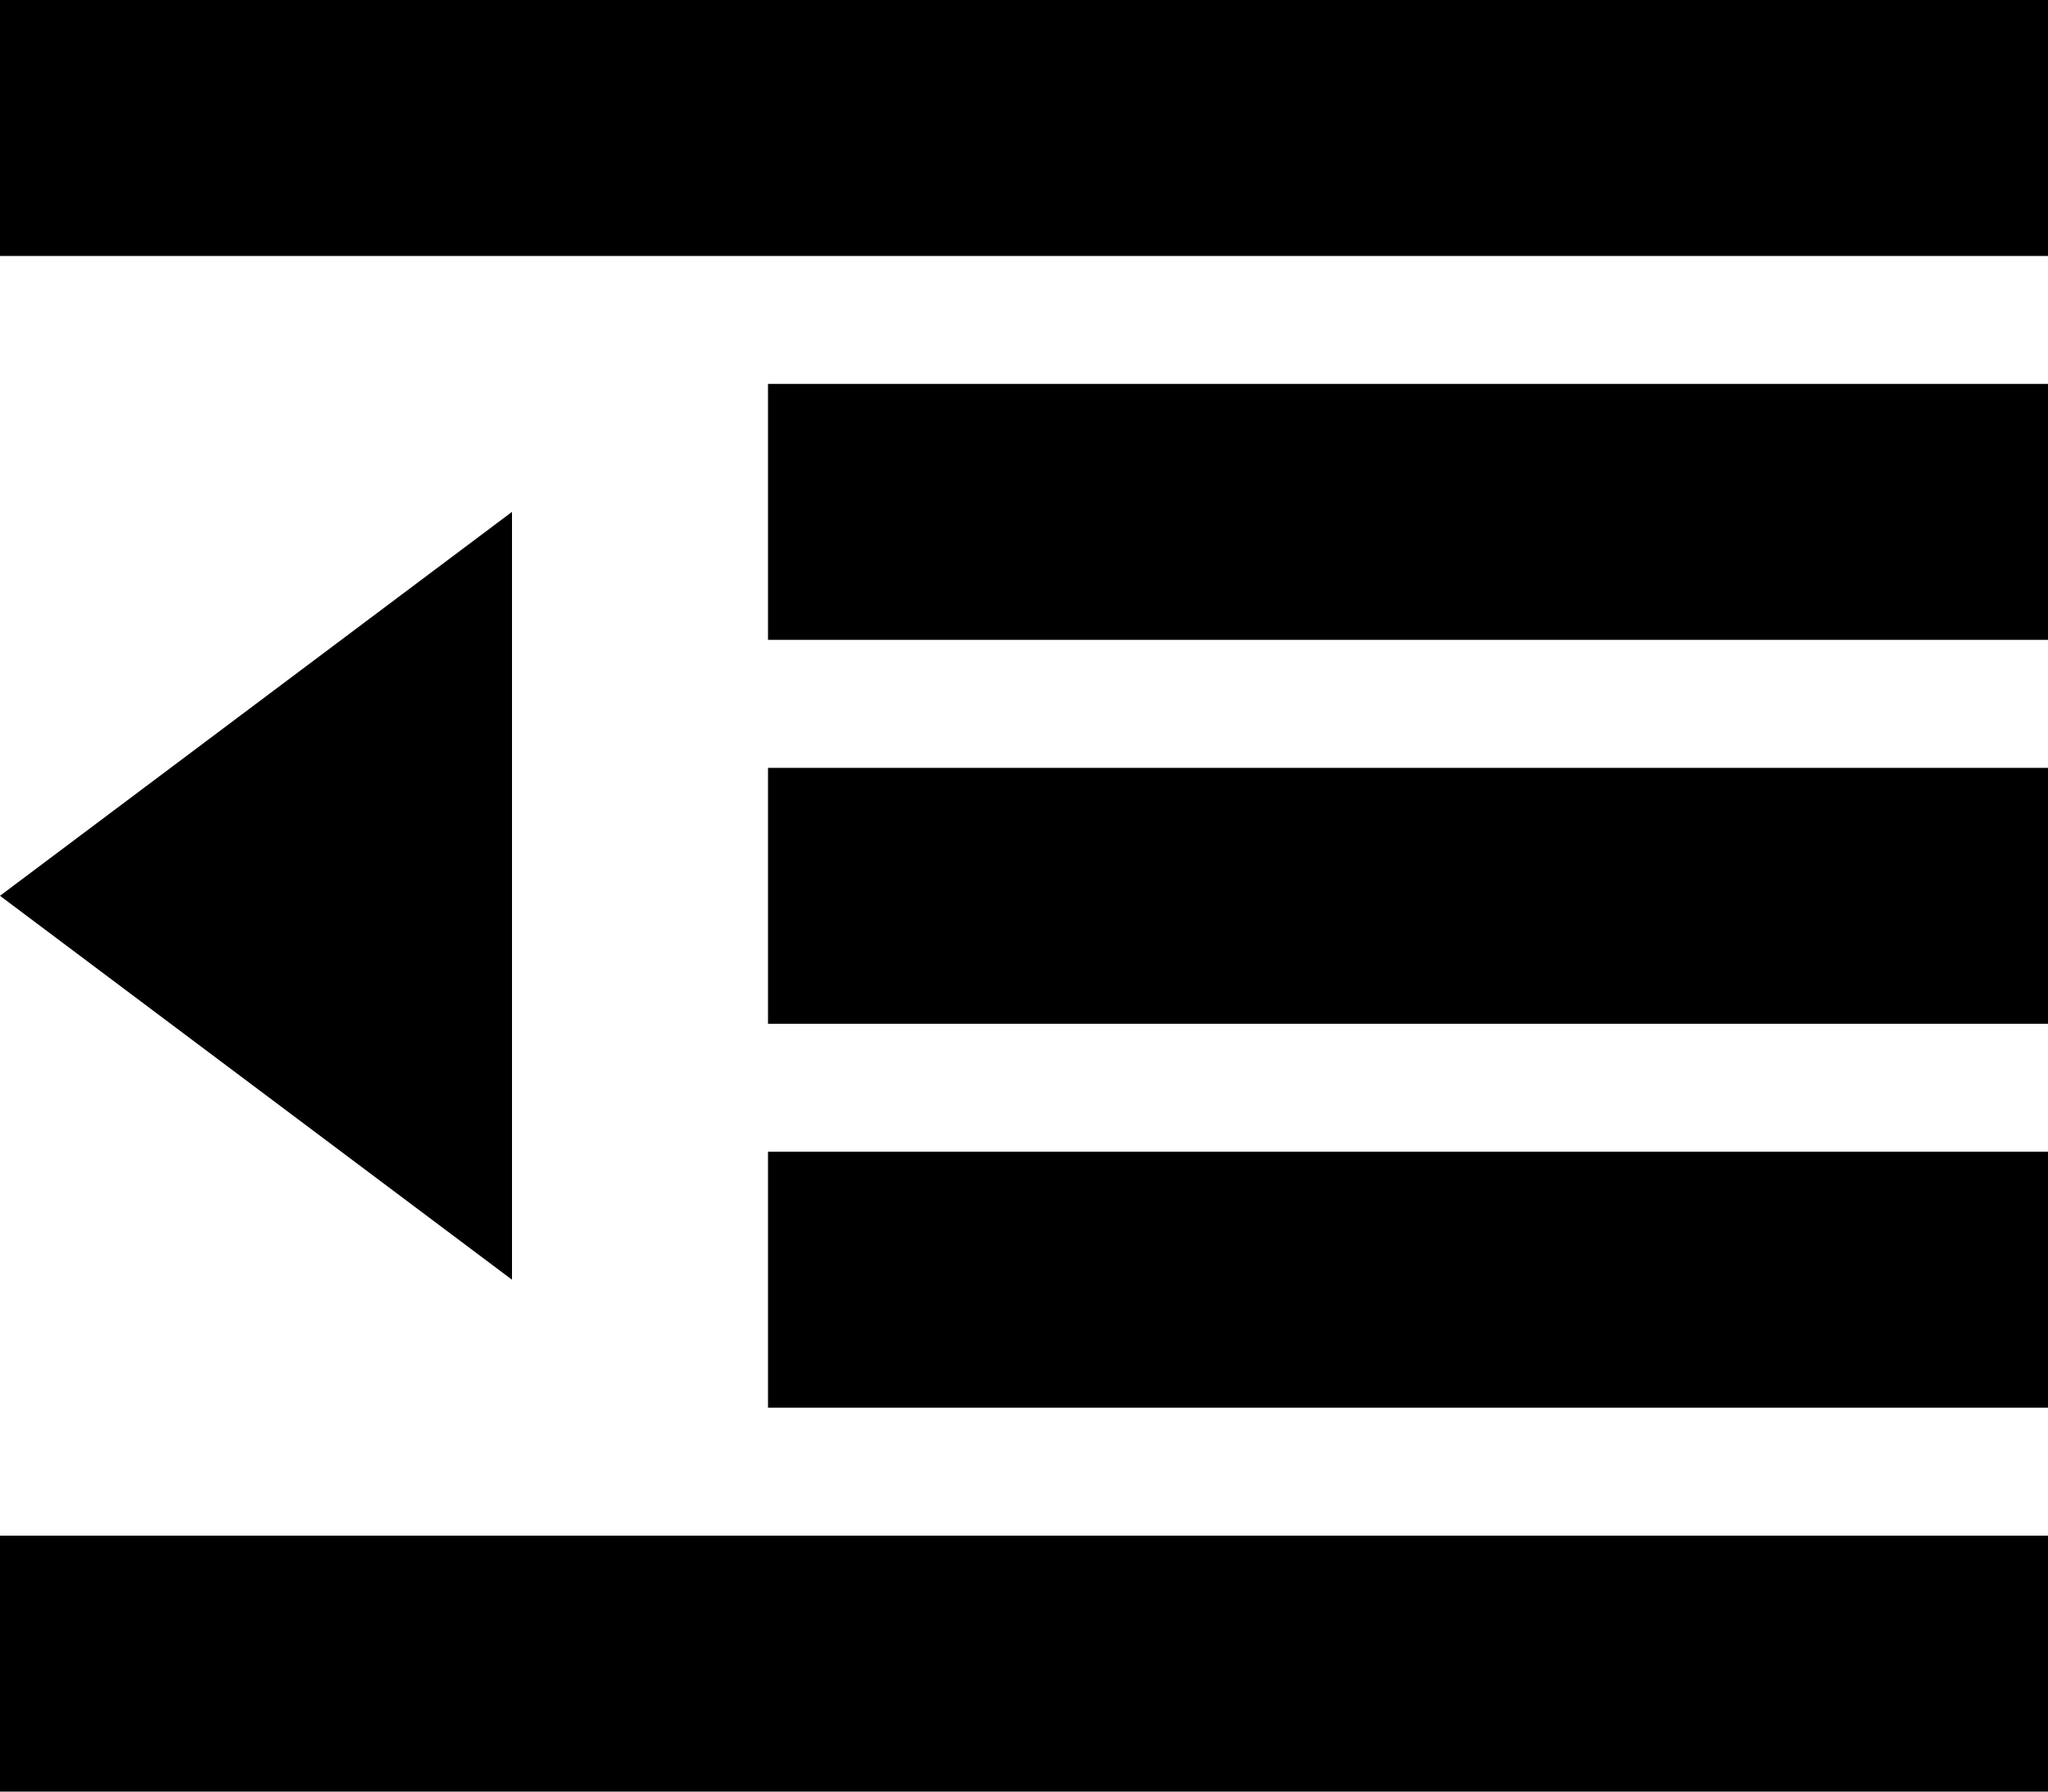 <?xml version="1.0" encoding="UTF-8"?>
<svg width="32px" height="28px" viewBox="0 0 32 28" version="1.1" xmlns="http://www.w3.org/2000/svg" xmlns:xlink="http://www.w3.org/1999/xlink">
    <title>indent_decrease</title>
    <g id="Page-1" stroke="none" stroke-width="1" fill="none" fill-rule="evenodd">
        <g id="381-indent-decrease" fill="#000000" fill-rule="nonzero">
            <path d="M0,0 L32,0 L32,4 L0,4 L0,0 Z M12,6 L32,6 L32,10 L12,10 L12,6 Z M12,12 L32,12 L32,16 L12,16 L12,12 Z M12,18 L32,18 L32,22 L12,22 L12,18 Z M0,24 L32,24 L32,28 L0,28 L0,24 Z M8,8 L8,20 L0,14 L8,8 Z" id="Shape"></path>
        </g>
    </g>
</svg>